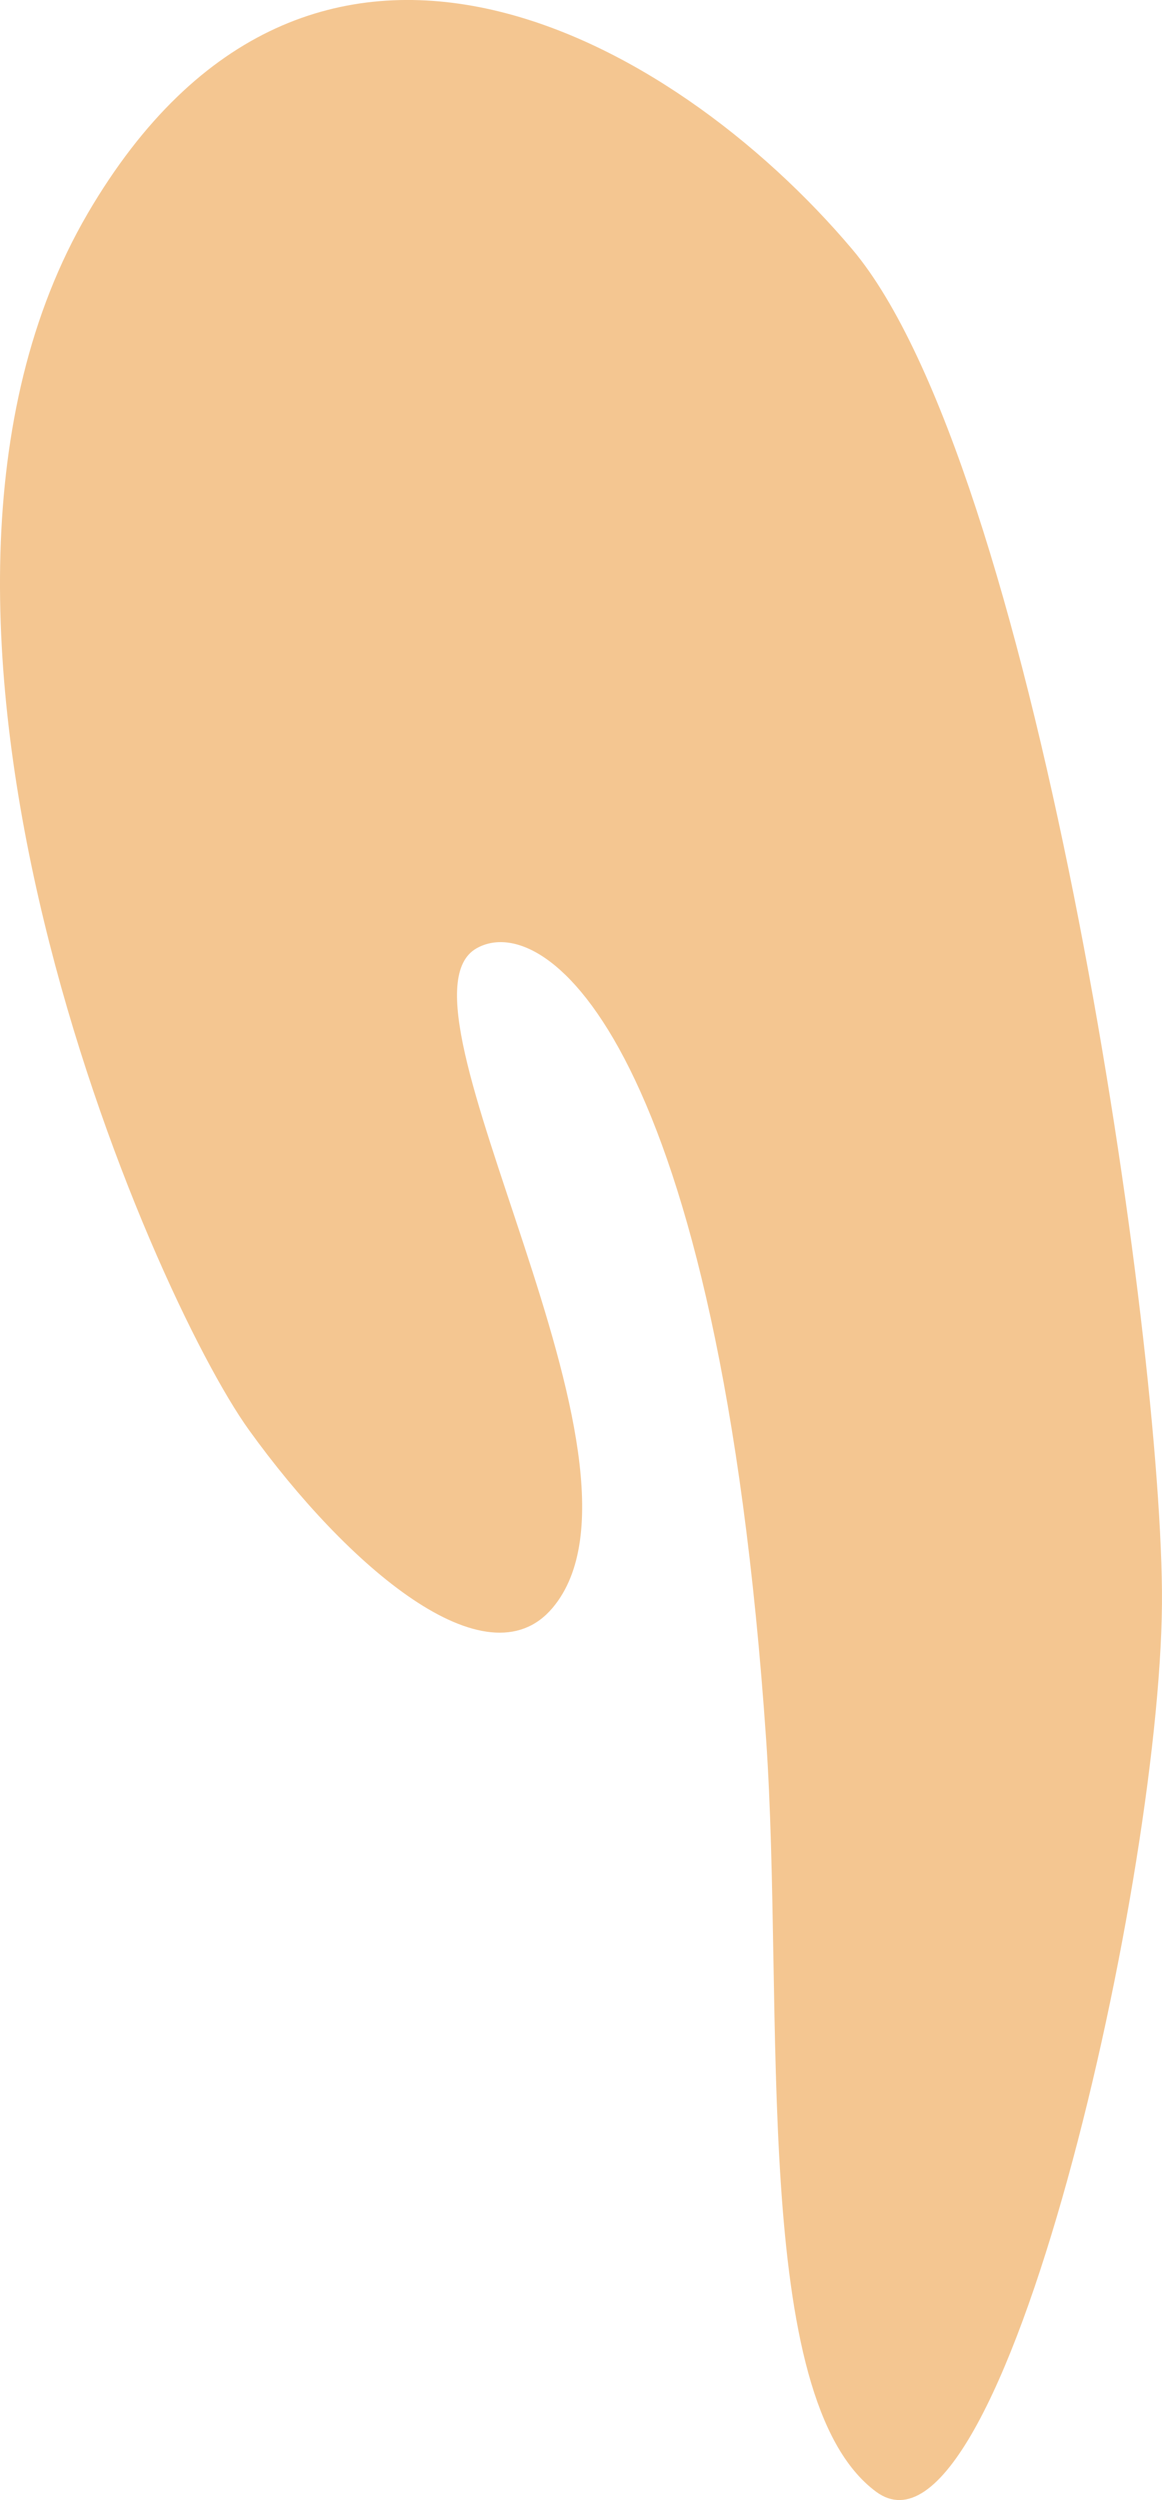 <?xml version="1.0" encoding="UTF-8" standalone="no"?>
<!-- Created with Inkscape (http://www.inkscape.org/) -->

<svg
   width="89.231"
   height="191.888"
   viewBox="0 0 89.231 191.888"
   version="1.1"
   id="svg1"
   xmlns="http://www.w3.org/2000/svg"
   xmlns:svg="http://www.w3.org/2000/svg">
  <defs
     id="defs1" />
  <g
     id="layer1"
     transform="translate(47.693,-1178.177)">
    <g
       id="g3"
       transform="translate(775.39,1358.008)">
      <path
         style="fill:#f4c691;fill-opacity:1;stroke:none;stroke-width:3.948;stroke-linecap:round;stroke-linejoin:round;stroke-dasharray:none;stroke-opacity:1"
         d="m -816.348,-163.446 c -17.975,30.729 4.885,82.961 12.387,93.376 7.502,10.415 18.24,19.667 23.313,13.645 9.237,-10.964 -13.19,-46.491 -5.831,-50.625 5.38,-3.022 18.581,7.554 22.227,60.718 1.429,20.841 -1.247,50.592 8.448,57.751 9.695,7.158 22.152,-47.966 21.948,-69.155 -0.208,-21.567 -9.932,-86.558 -23.786,-102.965 -13.854,-16.407 -41.616,-31.963 -58.707,-2.746 z"
         id="use27" />
    </g>
  </g>
</svg>
